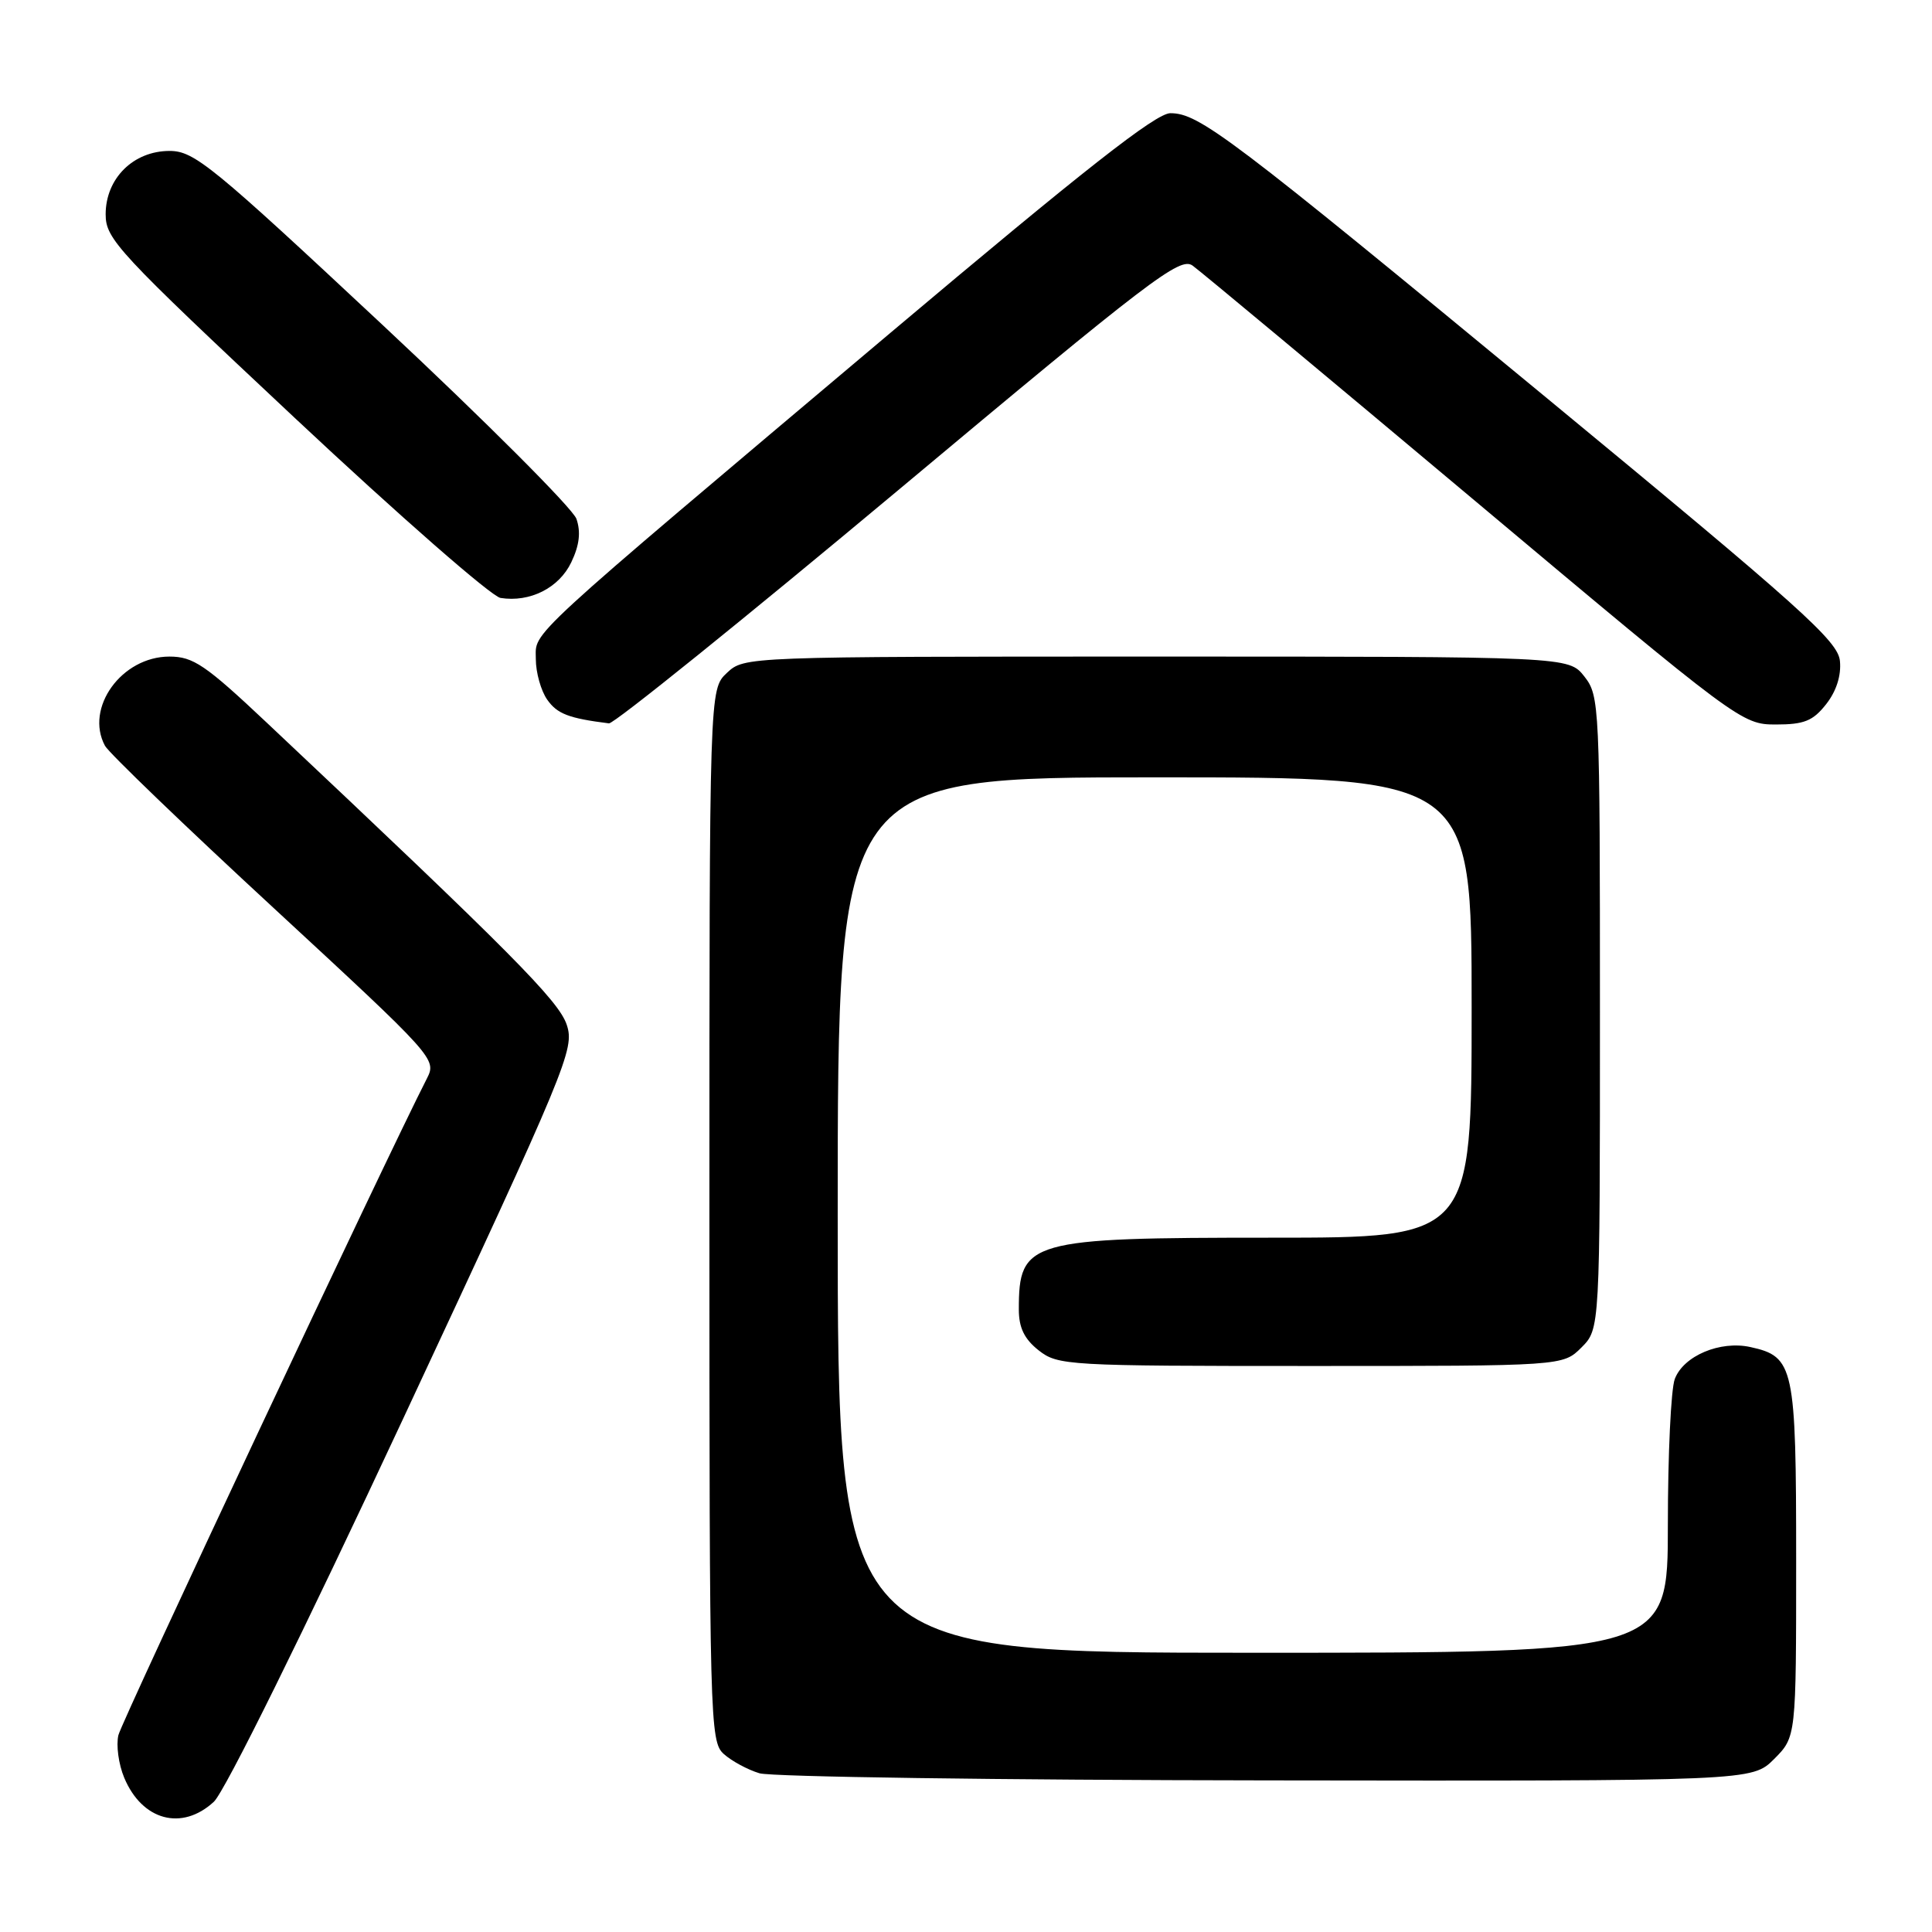 <?xml version="1.0" encoding="UTF-8" standalone="no"?>
<!DOCTYPE svg PUBLIC "-//W3C//DTD SVG 1.1//EN" "http://www.w3.org/Graphics/SVG/1.1/DTD/svg11.dtd" >
<svg xmlns="http://www.w3.org/2000/svg" xmlns:xlink="http://www.w3.org/1999/xlink" version="1.1" viewBox="0 0 256 256">
 <g >
 <path fill="currentColor"
d=" M 28.33 238.75 C 29.77 237.43 40.17 216.37 53.49 187.83 C 75.20 141.31 76.16 139.00 75.10 135.80 C 74.05 132.61 67.73 126.25 35.34 95.75 C 27.21 88.09 25.60 87.00 22.45 87.00 C 16.12 87.00 11.21 93.80 13.91 98.82 C 14.40 99.74 24.50 109.46 36.35 120.40 C 57.62 140.06 57.88 140.34 56.57 142.90 C 51.17 153.45 16.15 228.00 15.69 229.91 C 15.37 231.23 15.71 233.77 16.46 235.56 C 18.83 241.23 24.10 242.65 28.33 238.75 Z  M 235.08 233.08 C 238.00 230.15 238.00 230.15 238.00 206.80 C 238.00 181.04 237.73 179.76 231.93 178.49 C 227.93 177.61 223.08 179.65 221.92 182.72 C 221.41 184.05 221.00 192.75 221.00 202.07 C 221.00 219.00 221.00 219.00 166.00 219.00 C 111.00 219.00 111.00 219.00 111.00 161.00 C 111.00 103.00 111.00 103.00 153.00 103.00 C 195.00 103.00 195.00 103.00 195.00 133.50 C 195.00 164.00 195.00 164.00 168.45 164.00 C 136.28 164.00 135.00 164.36 135.00 173.51 C 135.00 175.93 135.73 177.43 137.63 178.93 C 140.18 180.93 141.39 181.00 173.68 181.00 C 207.09 181.00 207.09 181.00 209.55 178.55 C 212.00 176.09 212.00 176.09 212.00 134.18 C 212.00 93.29 211.95 92.21 209.93 89.63 C 207.85 87.00 207.85 87.00 153.24 87.00 C 98.63 87.00 98.63 87.00 96.31 89.17 C 94.00 91.35 94.00 91.35 94.00 161.02 C 94.00 228.10 94.07 230.75 95.89 232.40 C 96.93 233.34 99.07 234.50 100.64 234.97 C 102.21 235.44 132.45 235.87 167.83 235.91 C 232.15 236.00 232.15 236.00 235.08 233.08 Z  M 119.03 64.94 C 152.49 36.95 156.36 34.00 158.02 35.19 C 159.03 35.91 175.81 49.89 195.31 66.25 C 230.39 95.69 230.81 96.00 235.31 96.00 C 239.06 96.00 240.23 95.53 241.98 93.30 C 243.33 91.58 243.99 89.51 243.80 87.58 C 243.54 84.93 238.69 80.58 205.00 52.78 C 162.88 18.02 158.89 15.00 155.08 15.00 C 153.16 15.00 143.69 22.44 118.00 44.09 C 68.74 85.63 71.00 83.55 71.00 87.34 C 71.00 89.11 71.68 91.53 72.51 92.71 C 73.83 94.59 75.35 95.18 80.69 95.85 C 81.34 95.93 98.59 82.02 119.03 64.94 Z  M 75.70 74.50 C 76.78 72.24 76.98 70.49 76.38 68.75 C 75.89 67.38 64.37 55.84 50.77 43.13 C 28.08 21.92 25.74 20.00 22.47 20.00 C 17.67 20.00 14.00 23.64 14.00 28.40 C 14.00 31.68 15.58 33.37 39.07 55.39 C 52.86 68.31 65.12 79.04 66.32 79.23 C 70.21 79.85 74.08 77.91 75.70 74.50 Z "/>
</g>
</svg>
